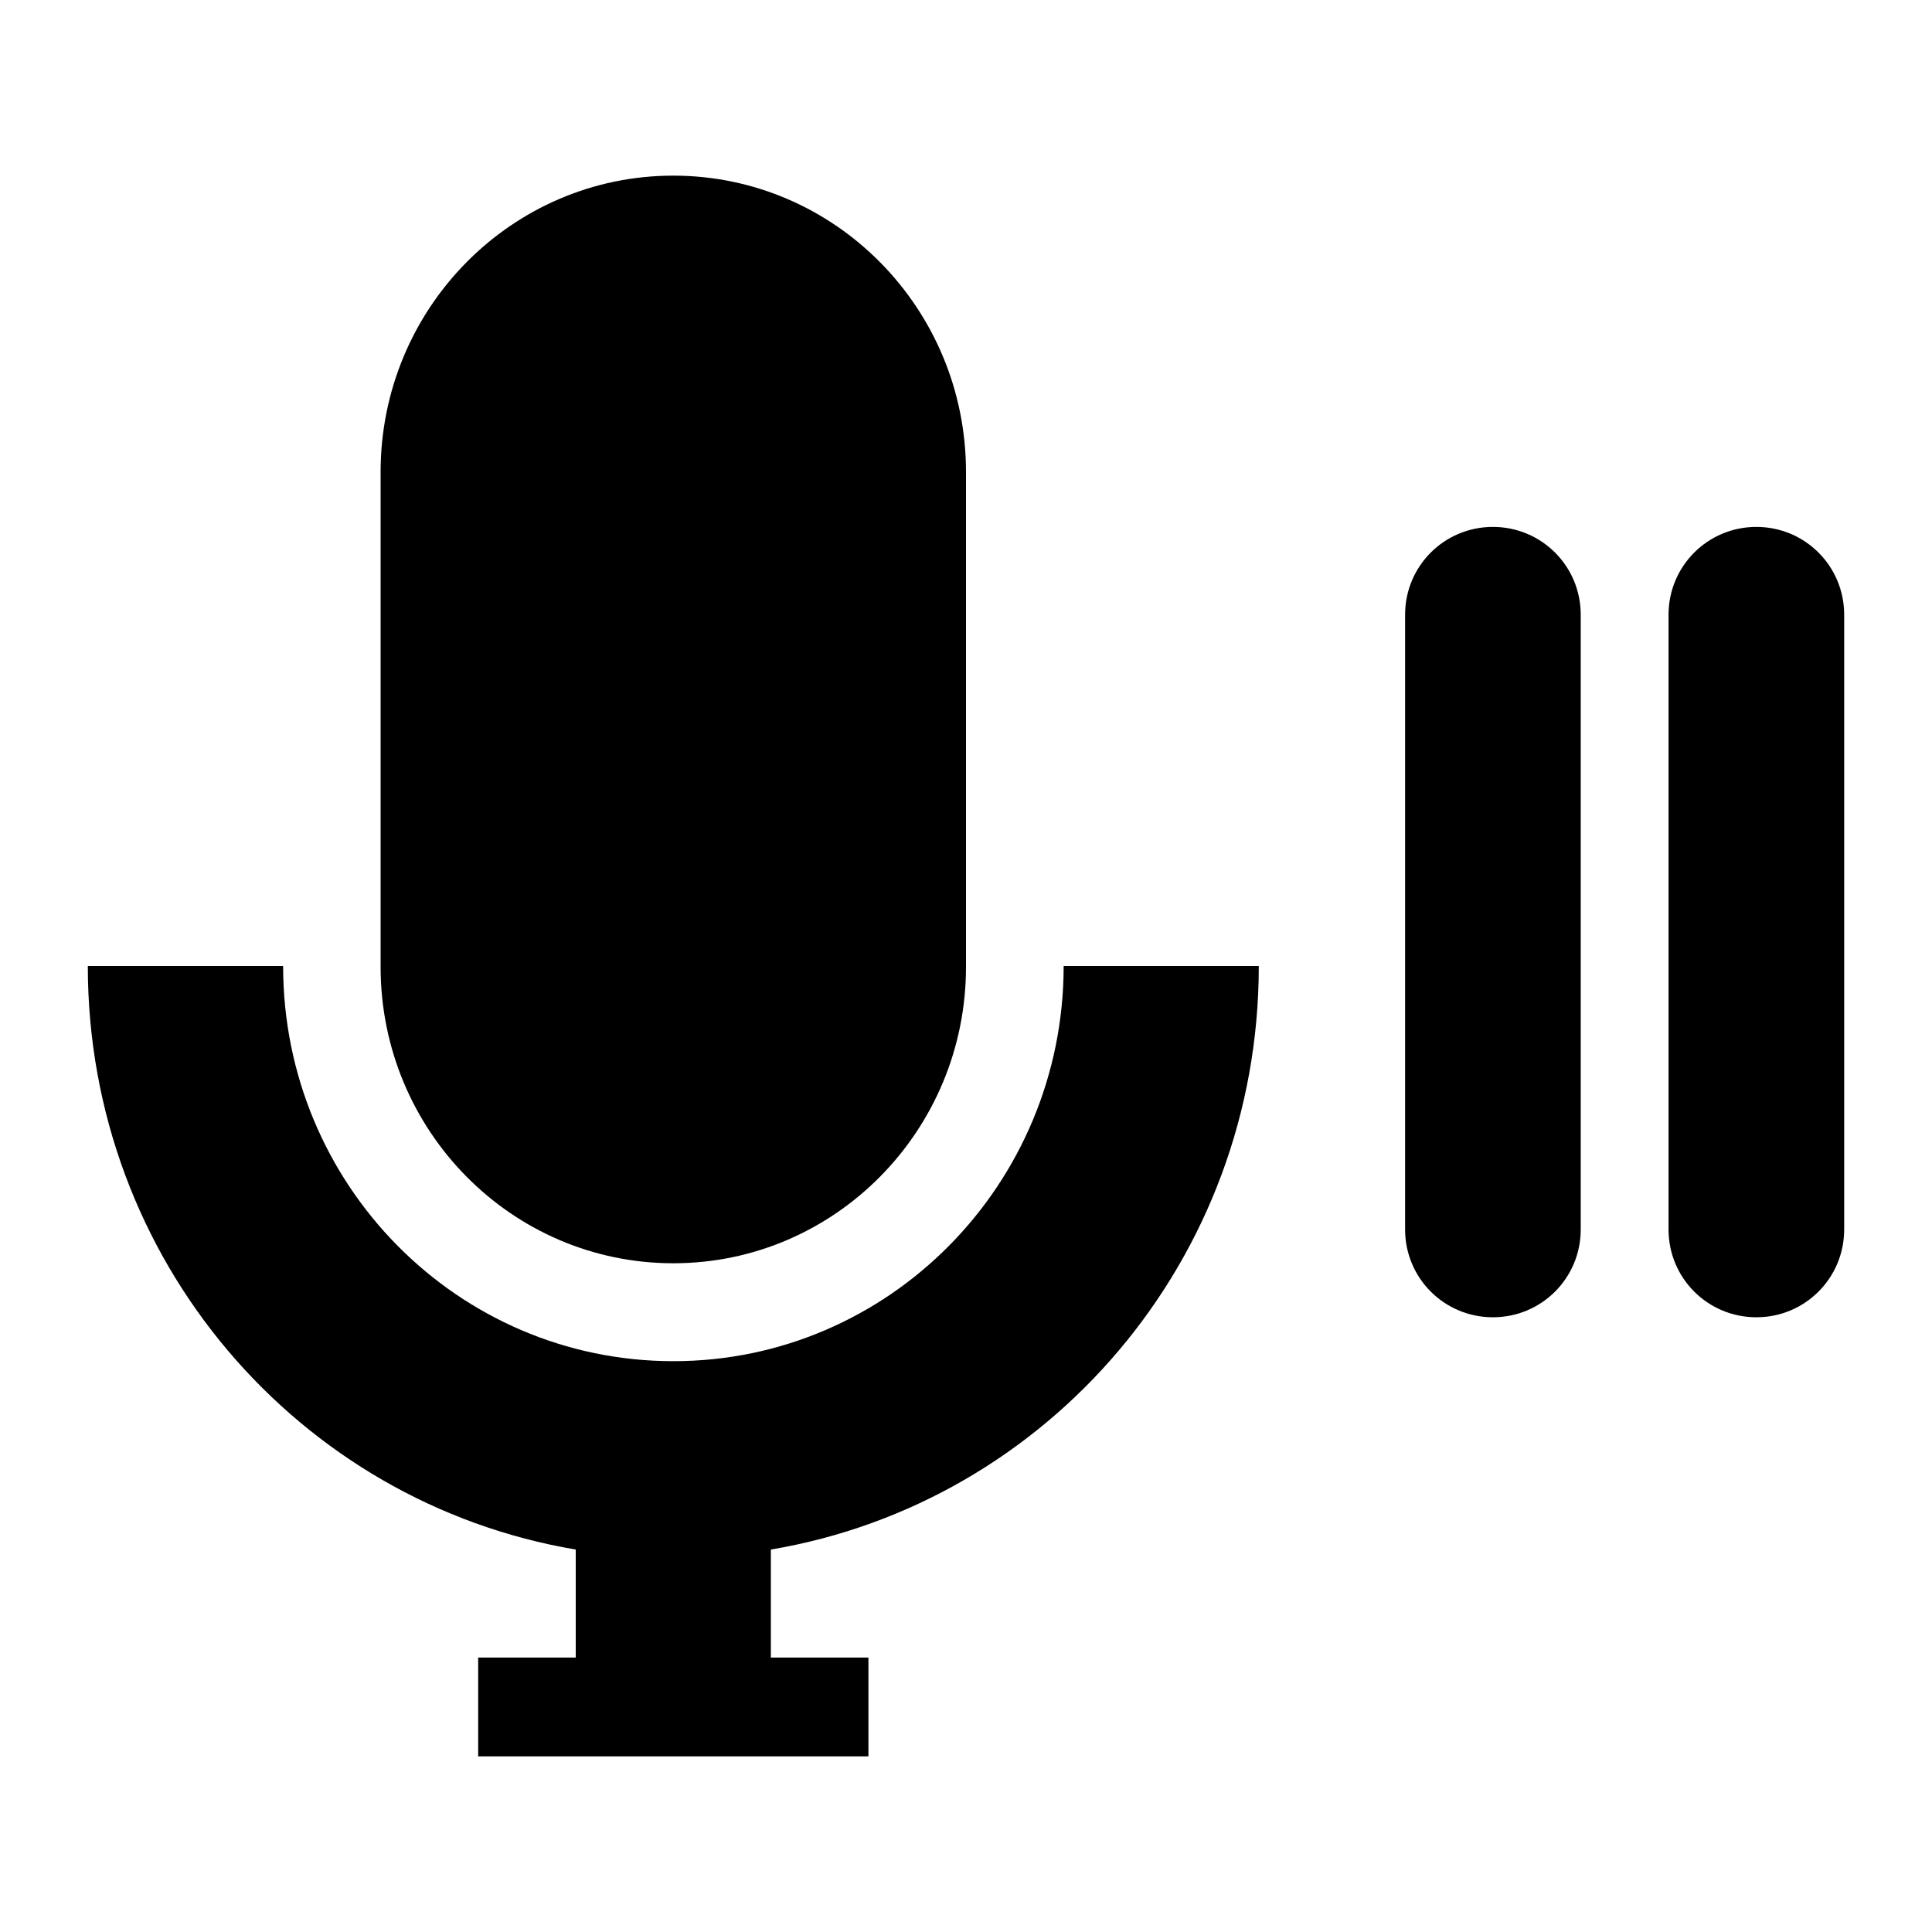 <svg viewBox="0 0 22 22" xmlns="http://www.w3.org/2000/svg">
 <path d="m7.667 2c-1.841 0-3.333 1.511-3.333 3.375v5.635c0 1.864 1.492 3.375 3.333 3.375s3.333-1.511 3.333-3.375v-5.635c0-1.864-1.492-3.375-3.333-3.375z" fill="#000000"/>
 <path d="m1 11c0 3.348 2.398 6.112 5.556 6.645v1.23h-1.111v1.125h4.444v-1.125h-1.111v-1.23c3.157-0.532 5.556-3.297 5.556-6.645h-2.222c0 2.485-1.99 4.5-4.444 4.5-2.455 0-4.444-2.01-4.444-4.5h-2.222z" fill="#000000"/>
 <path d="m17 6c0.554 0 1 0.446 1 1v7c0 0.554-0.446 1-1 1s-1-0.446-1-1v-7c0-0.554 0.446-1 1-1z" fill="#000000" fill-rule="evenodd"/>
 <path d="m20 6c0.554 0 1 0.446 1 1v7c0 0.554-0.446 1-1 1s-1-0.446-1-1v-7c0-0.554 0.446-1 1-1z" fill="#000000" fill-rule="evenodd"/>
</svg>
